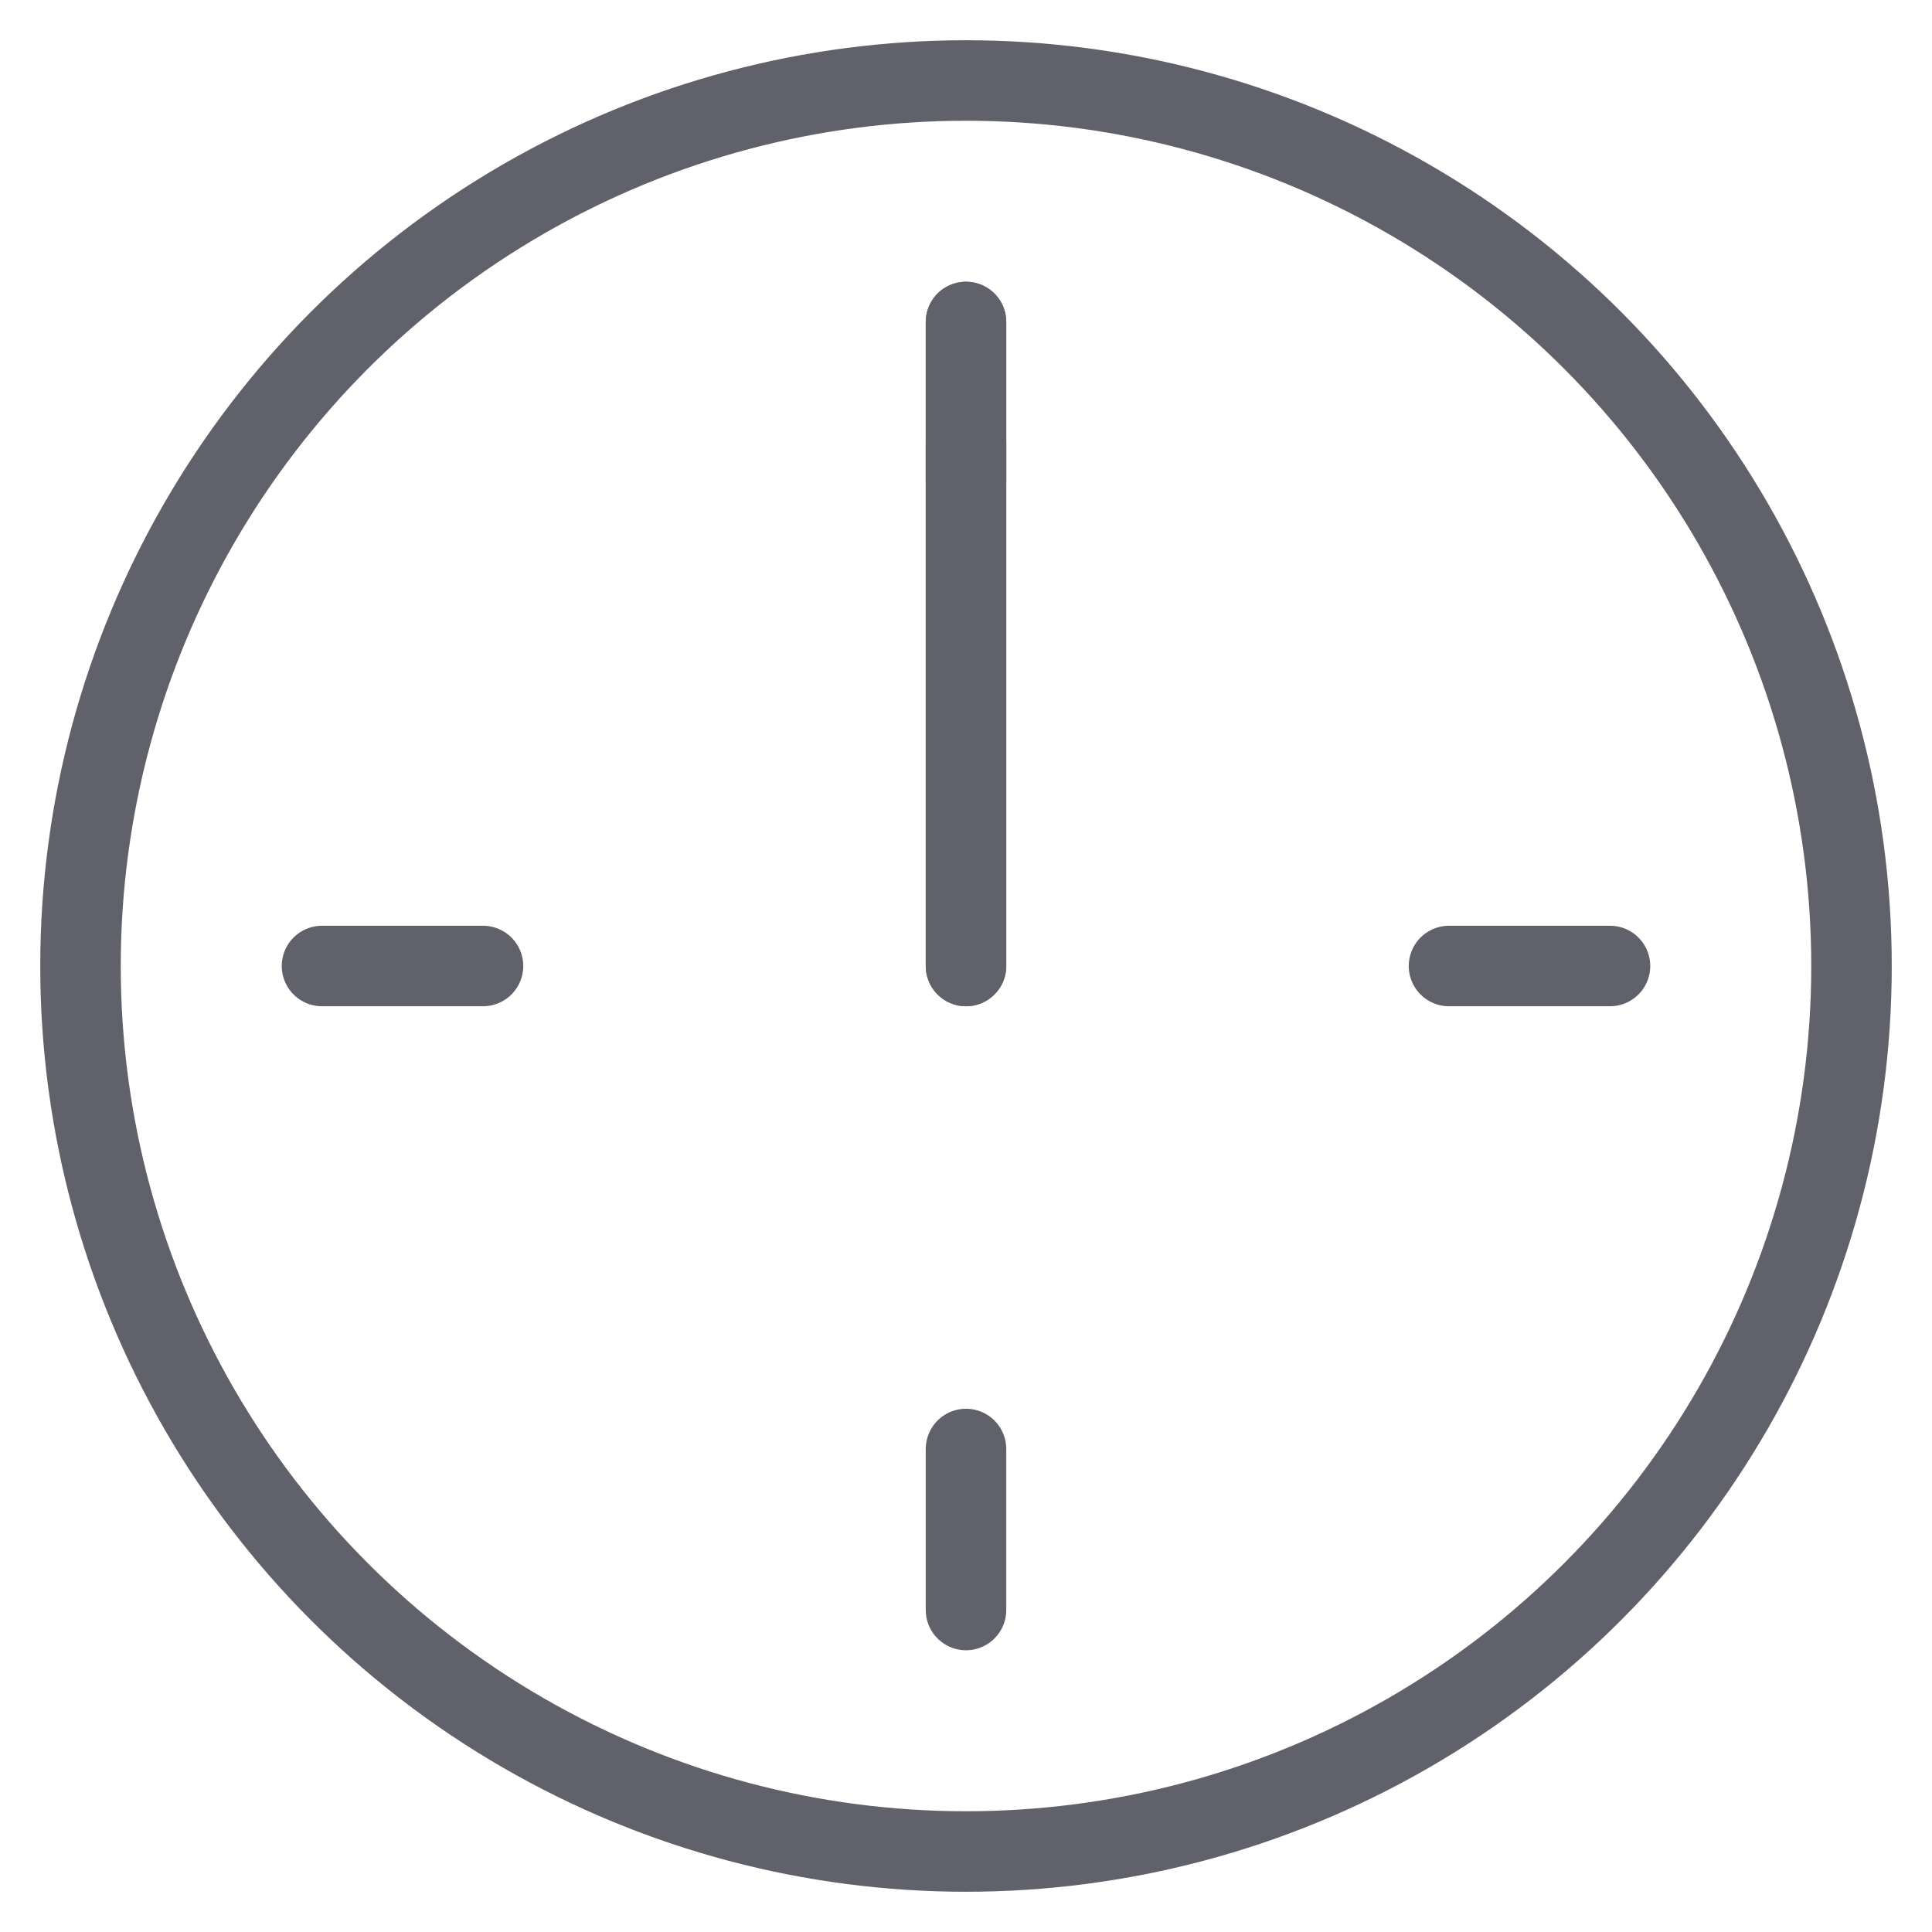 <svg xmlns="http://www.w3.org/2000/svg" height="48" width="48" viewBox="0 0 48 48"><title>clock anim 3</title><g stroke-linecap="round" fill="#61616b" stroke-linejoin="round" class="nc-icon-wrapper"><g class="nc-loop-clock-anim-icon-o"><circle cx="24" cy="24" fill="none" r="22" stroke="#61616b" stroke-width="2"></circle><line fill="none" stroke="#61616b" stroke-width="2" x1="24" x2="24" y1="8" y2="12"></line><line fill="none" stroke="#61616b" stroke-width="2" x1="40" x2="36" y1="24" y2="24"></line><line fill="none" stroke="#61616b" stroke-width="2" x1="24" x2="24" y1="40" y2="36"></line><line fill="none" stroke="#61616b" stroke-width="2" x1="8" x2="12" y1="24" y2="24"></line><line fill="none" stroke="#61616b" stroke-width="2" x1="24" x2="24" y1="24" y2="8" data-color="color-2"></line><line fill="none" stroke="#61616b" stroke-width="2" x1="24" x2="24" y1="24" y2="11" data-color="color-2"></line></g><style data-cap="butt">.nc-loop-clock-anim-icon-o>*{--animation-duration:1s;transform-origin:50% 50%}.nc-loop-clock-anim-icon-o>:nth-last-child(2){animation:nc-loop-clock-anim-m calc(1s/2) infinite linear}.nc-loop-clock-anim-icon-o>:nth-last-child(1){animation:nc-loop-clock-anim-h 1s infinite linear}@keyframes nc-loop-clock-anim-h{0%{transform:rotate(90deg)}100%{transform:rotate(450deg)}}@keyframes nc-loop-clock-anim-m{0%{transform:rotate(0)}100%{transform:rotate(360deg)}}</style></g></svg>